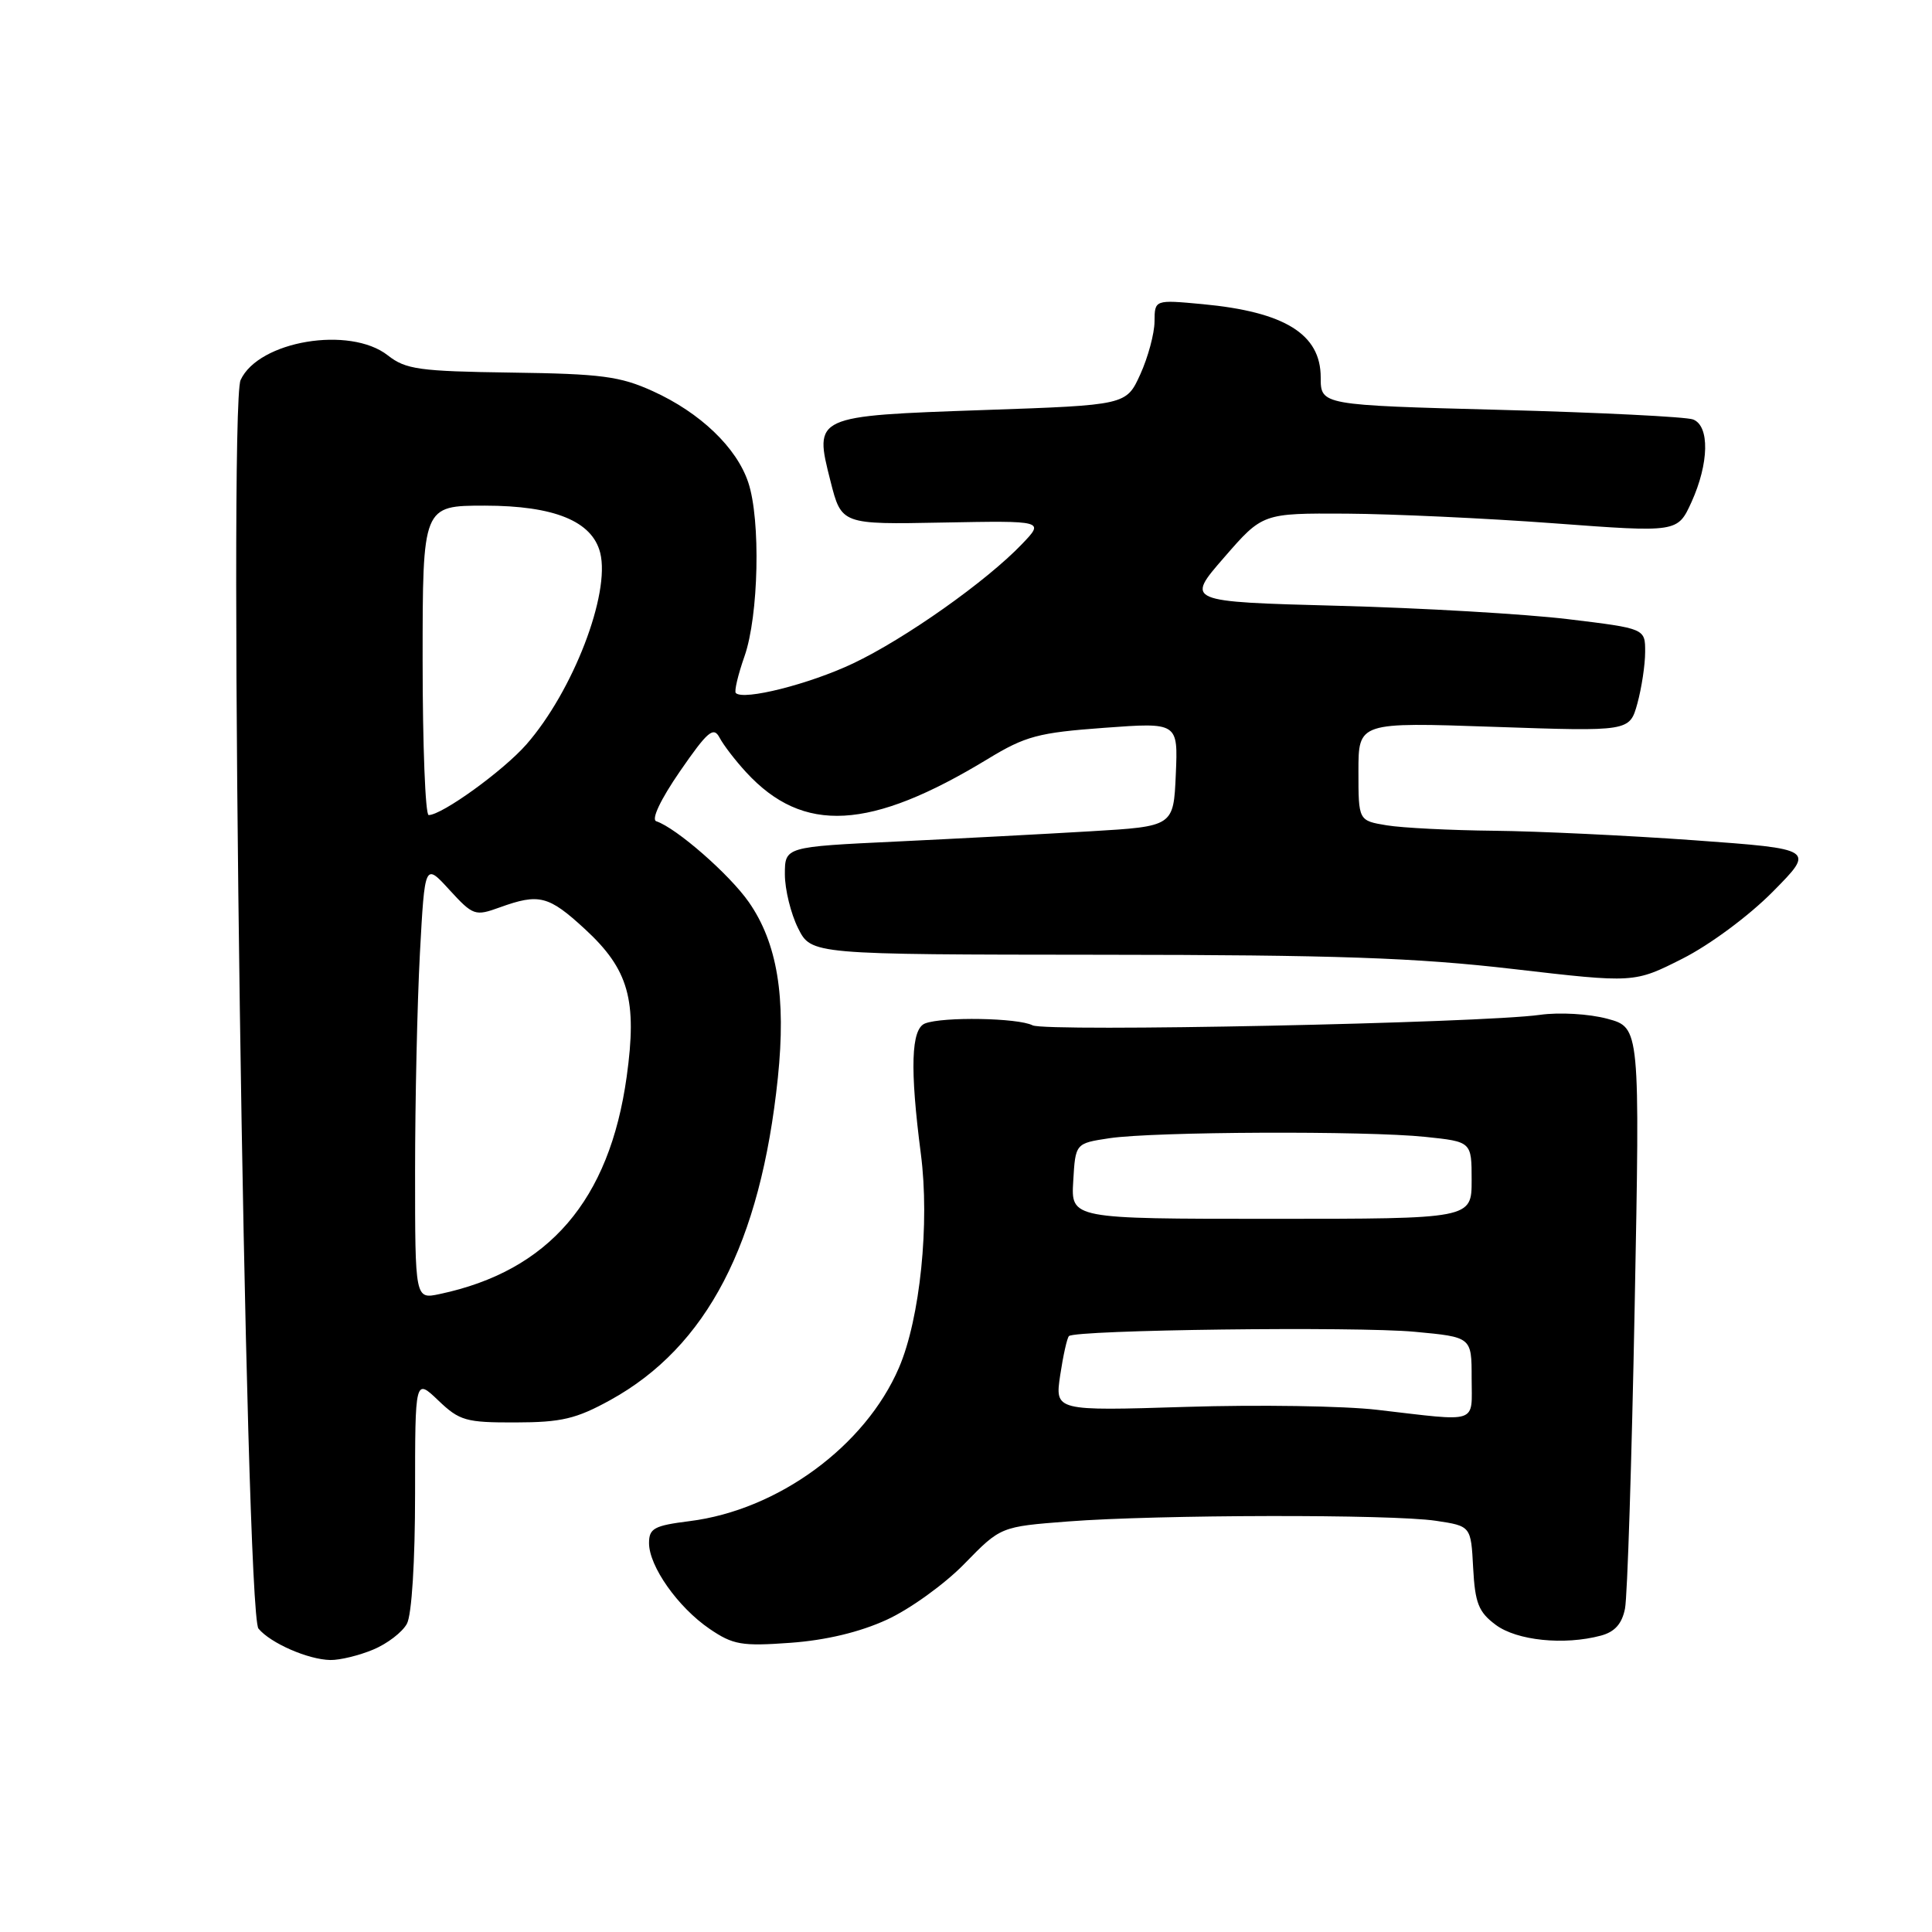 <?xml version="1.0" encoding="UTF-8" standalone="no"?>
<!DOCTYPE svg PUBLIC "-//W3C//DTD SVG 1.1//EN" "http://www.w3.org/Graphics/SVG/1.1/DTD/svg11.dtd" >
<svg xmlns="http://www.w3.org/2000/svg" xmlns:xlink="http://www.w3.org/1999/xlink" version="1.1" viewBox="0 0 256 256">
 <g >
 <path fill="currentColor"
d=" M 49.45 218.58 C 51.31 217.81 53.33 216.26 53.92 215.15 C 54.56 213.96 55.00 206.89 55.00 197.88 C 55.00 182.63 55.00 182.63 58.07 185.56 C 60.89 188.26 61.73 188.50 68.32 188.48 C 74.38 188.47 76.34 188.01 80.86 185.52 C 93.67 178.46 100.78 164.79 103.07 142.81 C 104.18 132.12 102.99 124.94 99.22 119.53 C 96.65 115.85 89.62 109.71 86.96 108.82 C 86.27 108.59 87.53 105.93 90.10 102.20 C 93.76 96.90 94.54 96.23 95.34 97.73 C 95.85 98.71 97.44 100.78 98.88 102.34 C 106.43 110.53 115.30 110.04 130.90 100.56 C 135.88 97.53 137.59 97.08 146.30 96.44 C 156.10 95.72 156.10 95.72 155.80 102.61 C 155.50 109.50 155.50 109.50 144.50 110.15 C 138.45 110.51 126.86 111.12 118.75 111.51 C 104.00 112.21 104.00 112.21 104.00 115.85 C 104.00 117.86 104.79 121.07 105.75 122.99 C 107.50 126.48 107.50 126.48 146.00 126.51 C 177.01 126.53 187.62 126.90 200.52 128.40 C 216.54 130.26 216.54 130.26 222.93 127.03 C 226.54 125.21 231.75 121.35 234.91 118.15 C 240.50 112.50 240.50 112.50 224.50 111.34 C 215.70 110.71 203.78 110.14 198.00 110.08 C 192.22 110.02 185.81 109.70 183.75 109.36 C 180.00 108.74 180.00 108.74 180.00 102.21 C 180.00 95.69 180.00 95.69 197.96 96.31 C 215.93 96.93 215.93 96.93 216.96 93.22 C 217.52 91.17 217.99 88.10 217.99 86.39 C 218.00 83.28 218.00 83.28 207.75 82.04 C 202.11 81.36 188.41 80.56 177.30 80.27 C 157.10 79.73 157.10 79.73 162.20 73.87 C 167.30 68.00 167.30 68.00 178.40 68.06 C 184.50 68.10 196.88 68.67 205.90 69.34 C 222.29 70.56 222.29 70.56 224.13 66.53 C 226.46 61.39 226.56 56.43 224.34 55.58 C 223.43 55.23 211.96 54.66 198.84 54.31 C 175.00 53.68 175.00 53.68 175.00 50.00 C 175.00 44.27 170.23 41.32 159.34 40.30 C 153.00 39.71 153.00 39.71 152.98 42.61 C 152.97 44.20 152.12 47.34 151.10 49.59 C 149.24 53.68 149.24 53.68 130.41 54.33 C 107.80 55.12 107.85 55.09 110.04 63.74 C 111.50 69.50 111.50 69.50 124.94 69.24 C 138.39 68.99 138.39 68.99 135.44 72.07 C 130.73 77.01 119.92 84.65 113.01 87.92 C 107.22 90.66 98.52 92.85 97.50 91.83 C 97.27 91.61 97.79 89.41 98.65 86.96 C 100.53 81.61 100.81 68.89 99.15 63.93 C 97.61 59.30 92.78 54.68 86.50 51.83 C 82.17 49.86 79.66 49.53 67.77 49.37 C 55.53 49.20 53.76 48.95 51.39 47.09 C 46.36 43.14 34.25 45.17 31.88 50.36 C 30.21 54.02 32.49 213.68 34.25 215.80 C 35.85 217.73 40.84 219.91 43.78 219.96 C 45.04 219.98 47.59 219.36 49.45 218.58 Z  M 117.51 214.62 C 120.55 213.23 125.19 209.89 127.81 207.19 C 132.59 202.29 132.59 202.29 141.54 201.60 C 153.36 200.69 184.36 200.63 190.25 201.51 C 194.91 202.21 194.91 202.21 195.20 207.75 C 195.45 212.43 195.92 213.61 198.19 215.30 C 200.99 217.39 207.26 218.03 212.12 216.73 C 213.96 216.24 214.92 215.17 215.32 213.15 C 215.64 211.56 216.21 193.60 216.60 173.22 C 217.31 136.16 217.31 136.16 212.98 134.99 C 210.56 134.34 206.62 134.11 204.07 134.47 C 196.21 135.57 138.59 136.76 136.82 135.86 C 134.89 134.87 124.94 134.70 122.58 135.61 C 120.72 136.32 120.55 141.57 122.02 152.91 C 123.21 162.06 121.92 174.70 119.12 181.22 C 114.66 191.61 103.09 200.10 91.36 201.56 C 86.68 202.15 86.00 202.51 86.00 204.47 C 86.00 207.54 89.83 212.97 94.02 215.83 C 97.13 217.95 98.28 218.15 104.74 217.68 C 109.44 217.34 113.92 216.27 117.51 214.62 Z  M 55.00 155.24 C 55.00 145.93 55.29 132.92 55.64 126.33 C 56.29 114.34 56.29 114.34 59.55 117.91 C 62.69 121.33 62.95 121.42 66.23 120.23 C 71.44 118.35 72.69 118.67 77.52 123.12 C 83.31 128.46 84.45 132.50 83.04 142.66 C 80.76 159.06 72.72 168.41 58.25 171.47 C 55.00 172.16 55.00 172.16 55.00 155.24 Z  M 56.00 87.50 C 56.00 67.00 56.00 67.00 64.25 67.00 C 73.46 67.01 78.47 69.06 79.53 73.25 C 80.89 78.69 75.92 91.59 69.75 98.64 C 66.69 102.13 58.57 108.00 56.80 108.00 C 56.36 108.00 56.00 98.78 56.00 87.50 Z  M 182.50 186.81 C 178.10 186.29 166.69 186.12 157.14 186.42 C 139.78 186.96 139.78 186.96 140.48 182.23 C 140.87 179.63 141.39 177.29 141.64 177.04 C 142.45 176.21 179.75 175.74 187.48 176.47 C 195.00 177.17 195.00 177.17 195.00 182.59 C 195.00 188.77 196.13 188.39 182.50 186.81 Z  M 142.21 156.50 C 142.50 151.50 142.50 151.50 147.00 150.82 C 152.88 149.94 180.98 149.82 188.85 150.64 C 195.00 151.28 195.00 151.28 195.00 156.39 C 195.00 161.50 195.00 161.50 168.46 161.50 C 141.91 161.50 141.91 161.50 142.21 156.50 Z "/>
</g>
</svg>